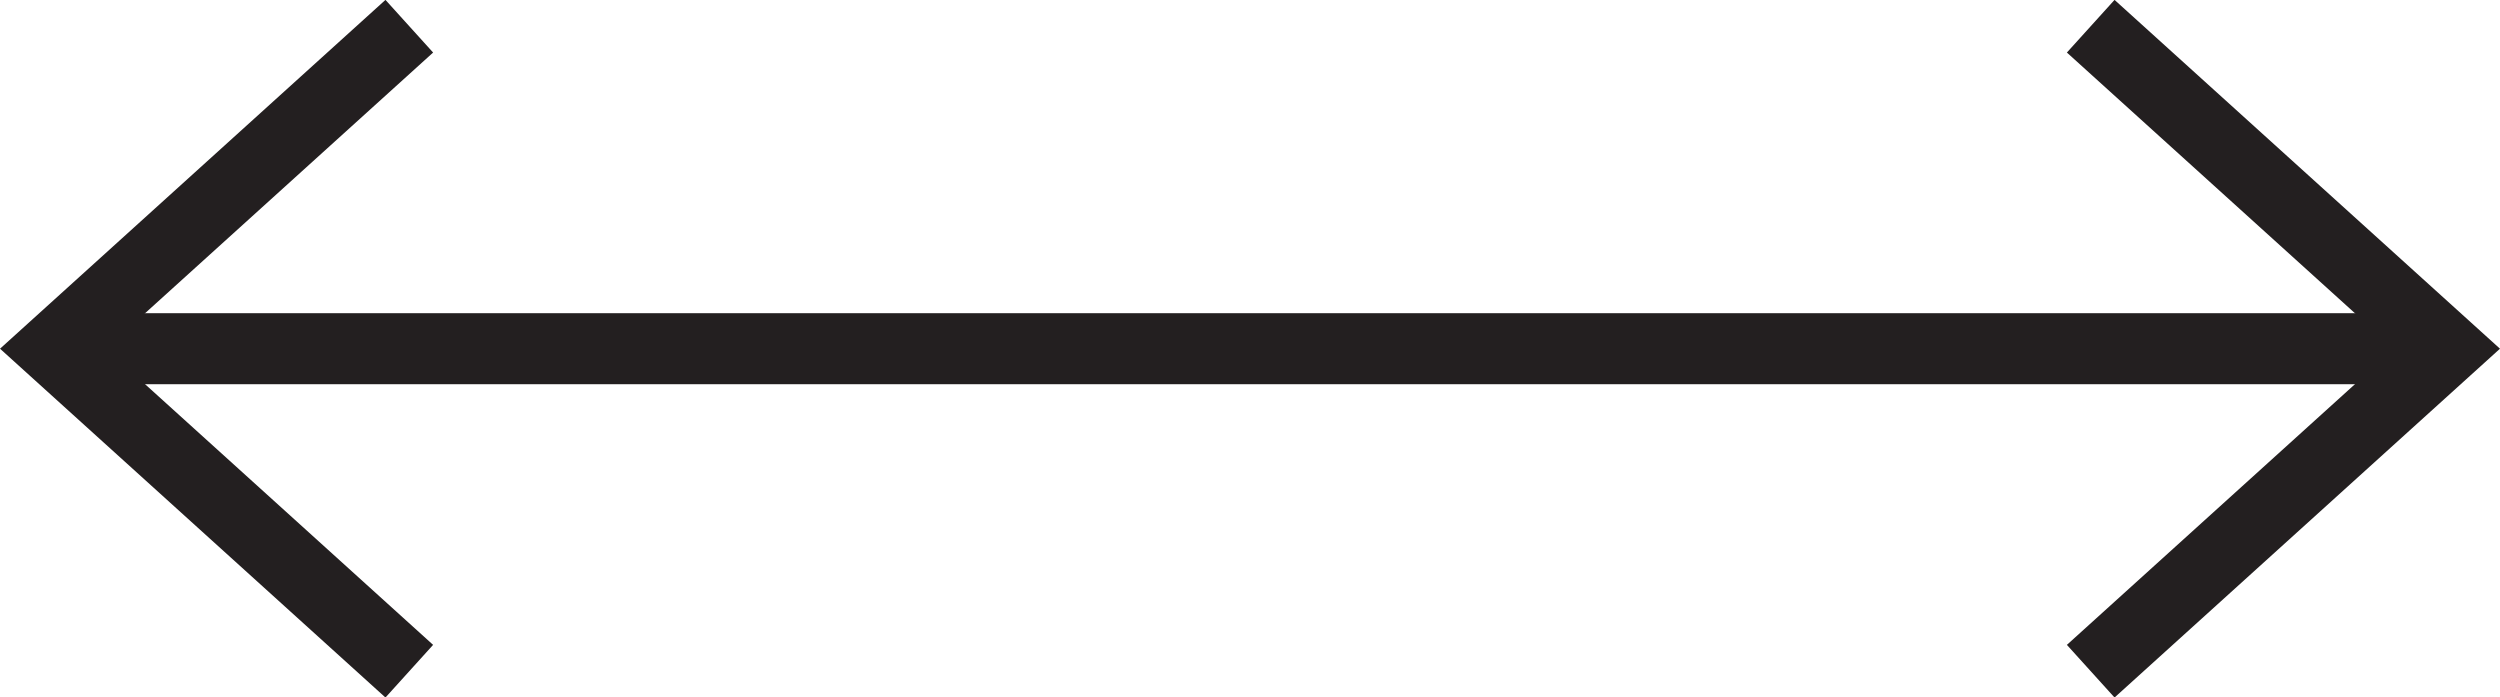 <svg id="Layer_1" data-name="Layer 1" xmlns="http://www.w3.org/2000/svg" viewBox="0 0 98.22 27.4"><title>DoubleSidedArrow</title><line x1="2.41" y1="13.7" x2="95.74" y2="13.7" fill="none" stroke="#231f20" stroke-miterlimit="10" stroke-width="2.79"/><polyline points="16.08 1.03 2.08 13.7 16.08 26.37" fill="none" stroke="#231f20" stroke-miterlimit="10" stroke-width="2.79"/><polyline points="82.14 1.03 96.14 13.7 82.14 26.37" fill="none" stroke="#231f20" stroke-miterlimit="10" stroke-width="2.79"/></svg>